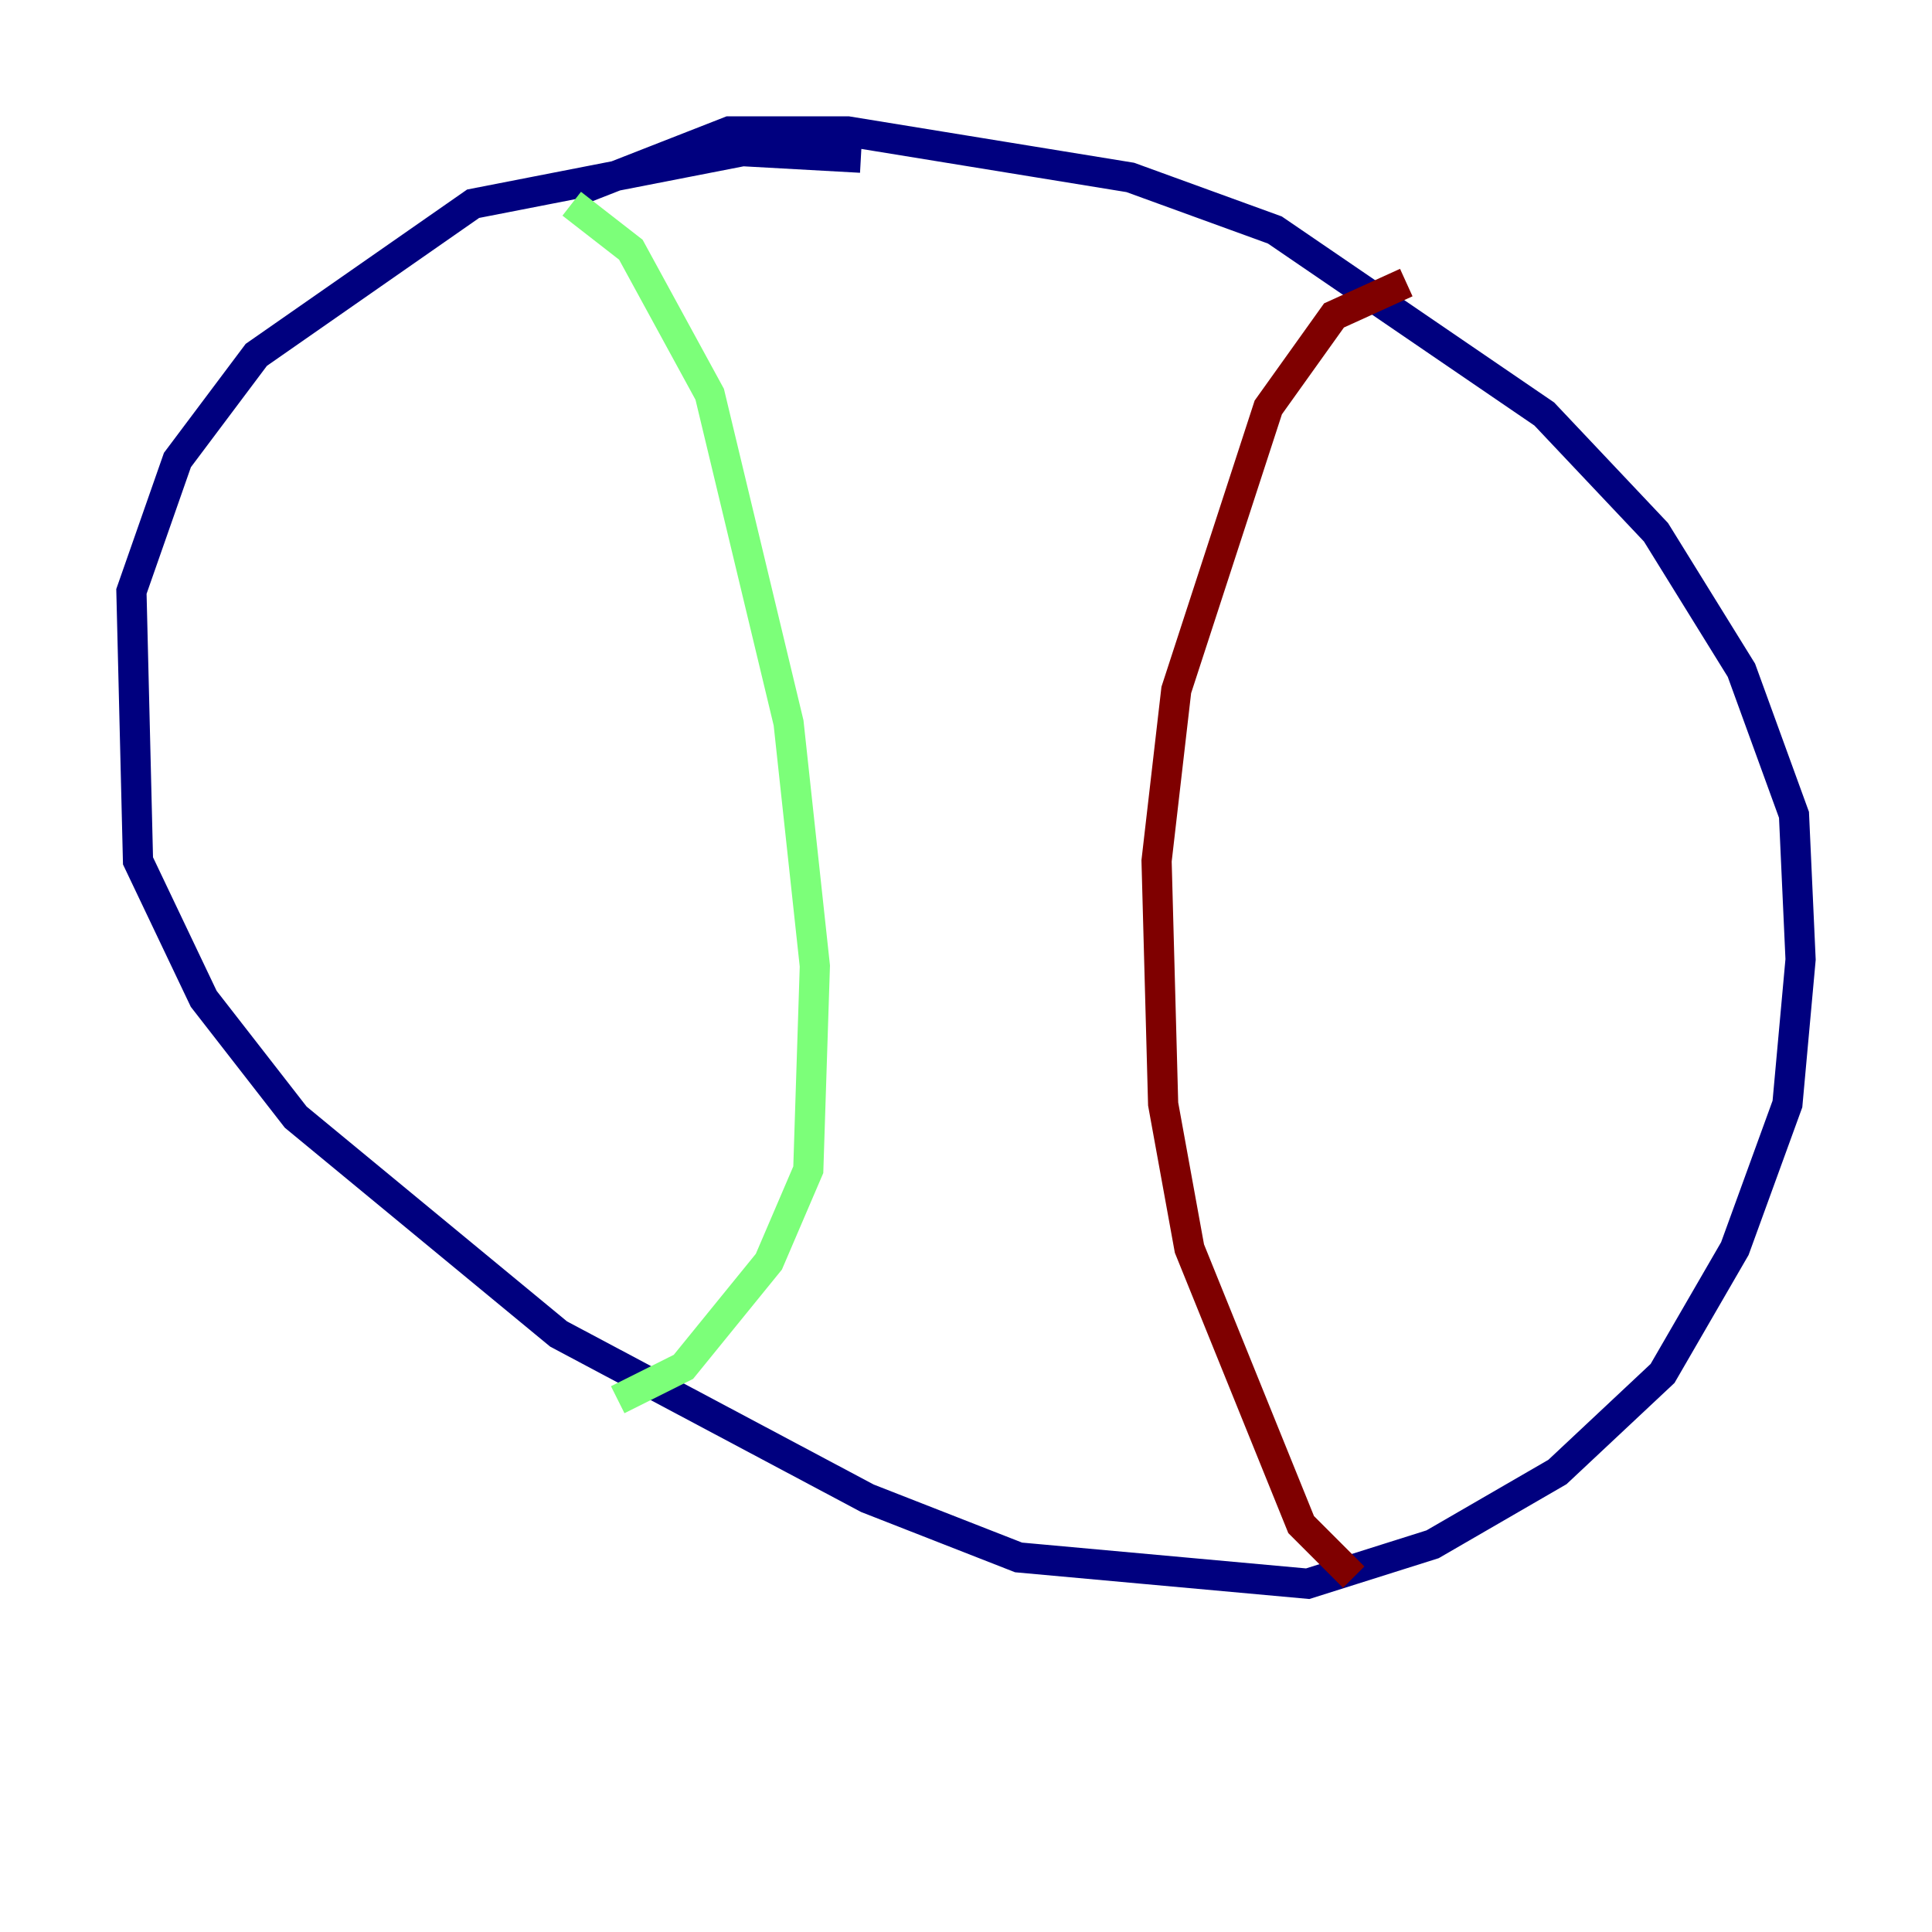 <?xml version="1.0" encoding="utf-8" ?>
<svg baseProfile="tiny" height="128" version="1.2" viewBox="0,0,128,128" width="128" xmlns="http://www.w3.org/2000/svg" xmlns:ev="http://www.w3.org/2001/xml-events" xmlns:xlink="http://www.w3.org/1999/xlink"><defs /><polyline fill="none" points="57.034,10.449 49.197,10.014 31.347,13.497 16.98,23.51 11.755,30.476 8.707,39.184 9.143,57.034 13.497,66.177 19.592,74.014 37.007,88.381 57.469,99.265 67.483,103.184 86.639,104.925 94.912,102.313 103.184,97.524 110.15,90.993 114.939,82.721 118.422,73.143 119.293,63.565 118.857,53.986 115.374,44.408 109.714,35.265 102.313,27.429 84.463,15.238 74.884,11.755 56.163,8.707 48.327,8.707 38.313,12.626" stroke="#00007f" stroke-width="2" /><polyline fill="none" points="37.878,13.497 41.796,16.544 47.02,26.122 52.245,47.891 53.986,64.0 53.551,77.497 50.939,83.592 45.279,90.558 40.925,92.735" stroke="#7cff79" stroke-width="2" /><polyline fill="none" points="93.17,18.721 88.381,20.898 84.027,26.993 77.932,45.714 76.626,57.034 77.061,73.143 78.803,82.721 86.204,101.007 89.687,104.49" stroke="#7f0000" stroke-width="2" /></svg>